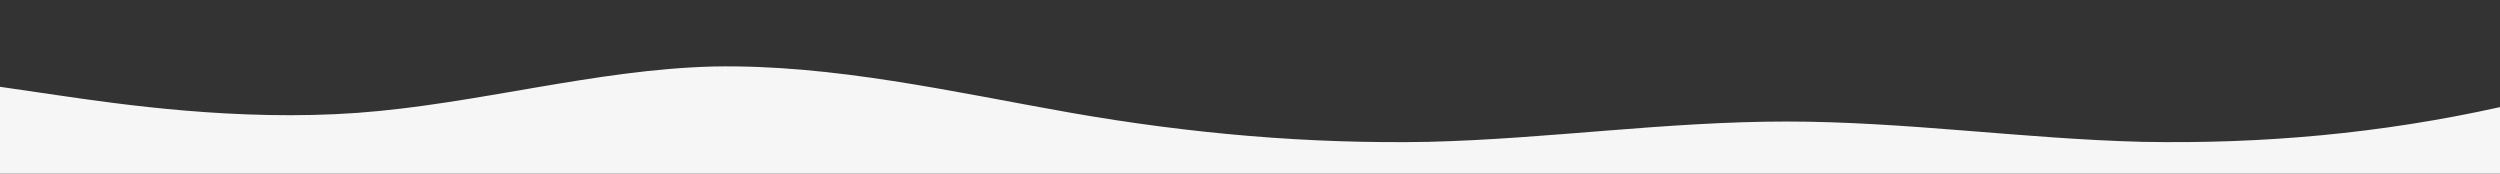 <?xml version="1.0" standalone="no"?>
<svg xmlns:xlink="http://www.w3.org/1999/xlink" id="wave" style="transform:rotate(0deg); transition: 0.3s" viewBox="0 0 1440 100" version="1.1" xmlns="http://www.w3.org/2000/svg"><rect x="0" y="0" width="1440" height="100" fill="#333333" stroke="none"/><defs><linearGradient id="sw-gradient-0" x1="0" x2="0" y1="1" y2="0"><stop stop-color="rgba(246, 246, 246, 1)" offset="0%"/><stop stop-color="rgba(246, 246, 246, 1)" offset="100%"/></linearGradient></defs><path style="transform:translate(0, 0px); opacity:1" fill="url(#sw-gradient-0)" d="M0,50L34.3,55C68.6,60,137,70,206,65C274.3,60,343,40,411,38.3C480,37,549,53,617,65C685.7,77,754,83,823,81.7C891.4,80,960,70,1029,70C1097.1,70,1166,80,1234,81.7C1302.9,83,1371,77,1440,61.7C1508.6,47,1577,23,1646,25C1714.3,27,1783,53,1851,53.3C1920,53,1989,27,2057,15C2125.7,3,2194,7,2263,20C2331.4,33,2400,57,2469,70C2537.1,83,2606,87,2674,86.7C2742.9,87,2811,83,2880,80C2948.6,77,3017,73,3086,60C3154.3,47,3223,23,3291,25C3360,27,3429,53,3497,53.3C3565.7,53,3634,27,3703,26.7C3771.4,27,3840,53,3909,60C3977.1,67,4046,53,4114,50C4182.9,47,4251,53,4320,61.7C4388.6,70,4457,80,4526,76.7C4594.3,73,4663,57,4731,50C4800,43,4869,47,4903,48.3L4937.1,50L4937.1,100L4902.9,100C4868.6,100,4800,100,4731,100C4662.9,100,4594,100,4526,100C4457.1,100,4389,100,4320,100C4251.4,100,4183,100,4114,100C4045.7,100,3977,100,3909,100C3840,100,3771,100,3703,100C3634.3,100,3566,100,3497,100C3428.6,100,3360,100,3291,100C3222.9,100,3154,100,3086,100C3017.1,100,2949,100,2880,100C2811.4,100,2743,100,2674,100C2605.7,100,2537,100,2469,100C2400,100,2331,100,2263,100C2194.3,100,2126,100,2057,100C1988.6,100,1920,100,1851,100C1782.9,100,1714,100,1646,100C1577.1,100,1509,100,1440,100C1371.4,100,1303,100,1234,100C1165.7,100,1097,100,1029,100C960,100,891,100,823,100C754.3,100,686,100,617,100C548.6,100,480,100,411,100C342.9,100,274,100,206,100C137.1,100,69,100,34,100L0,100Z"/></svg>